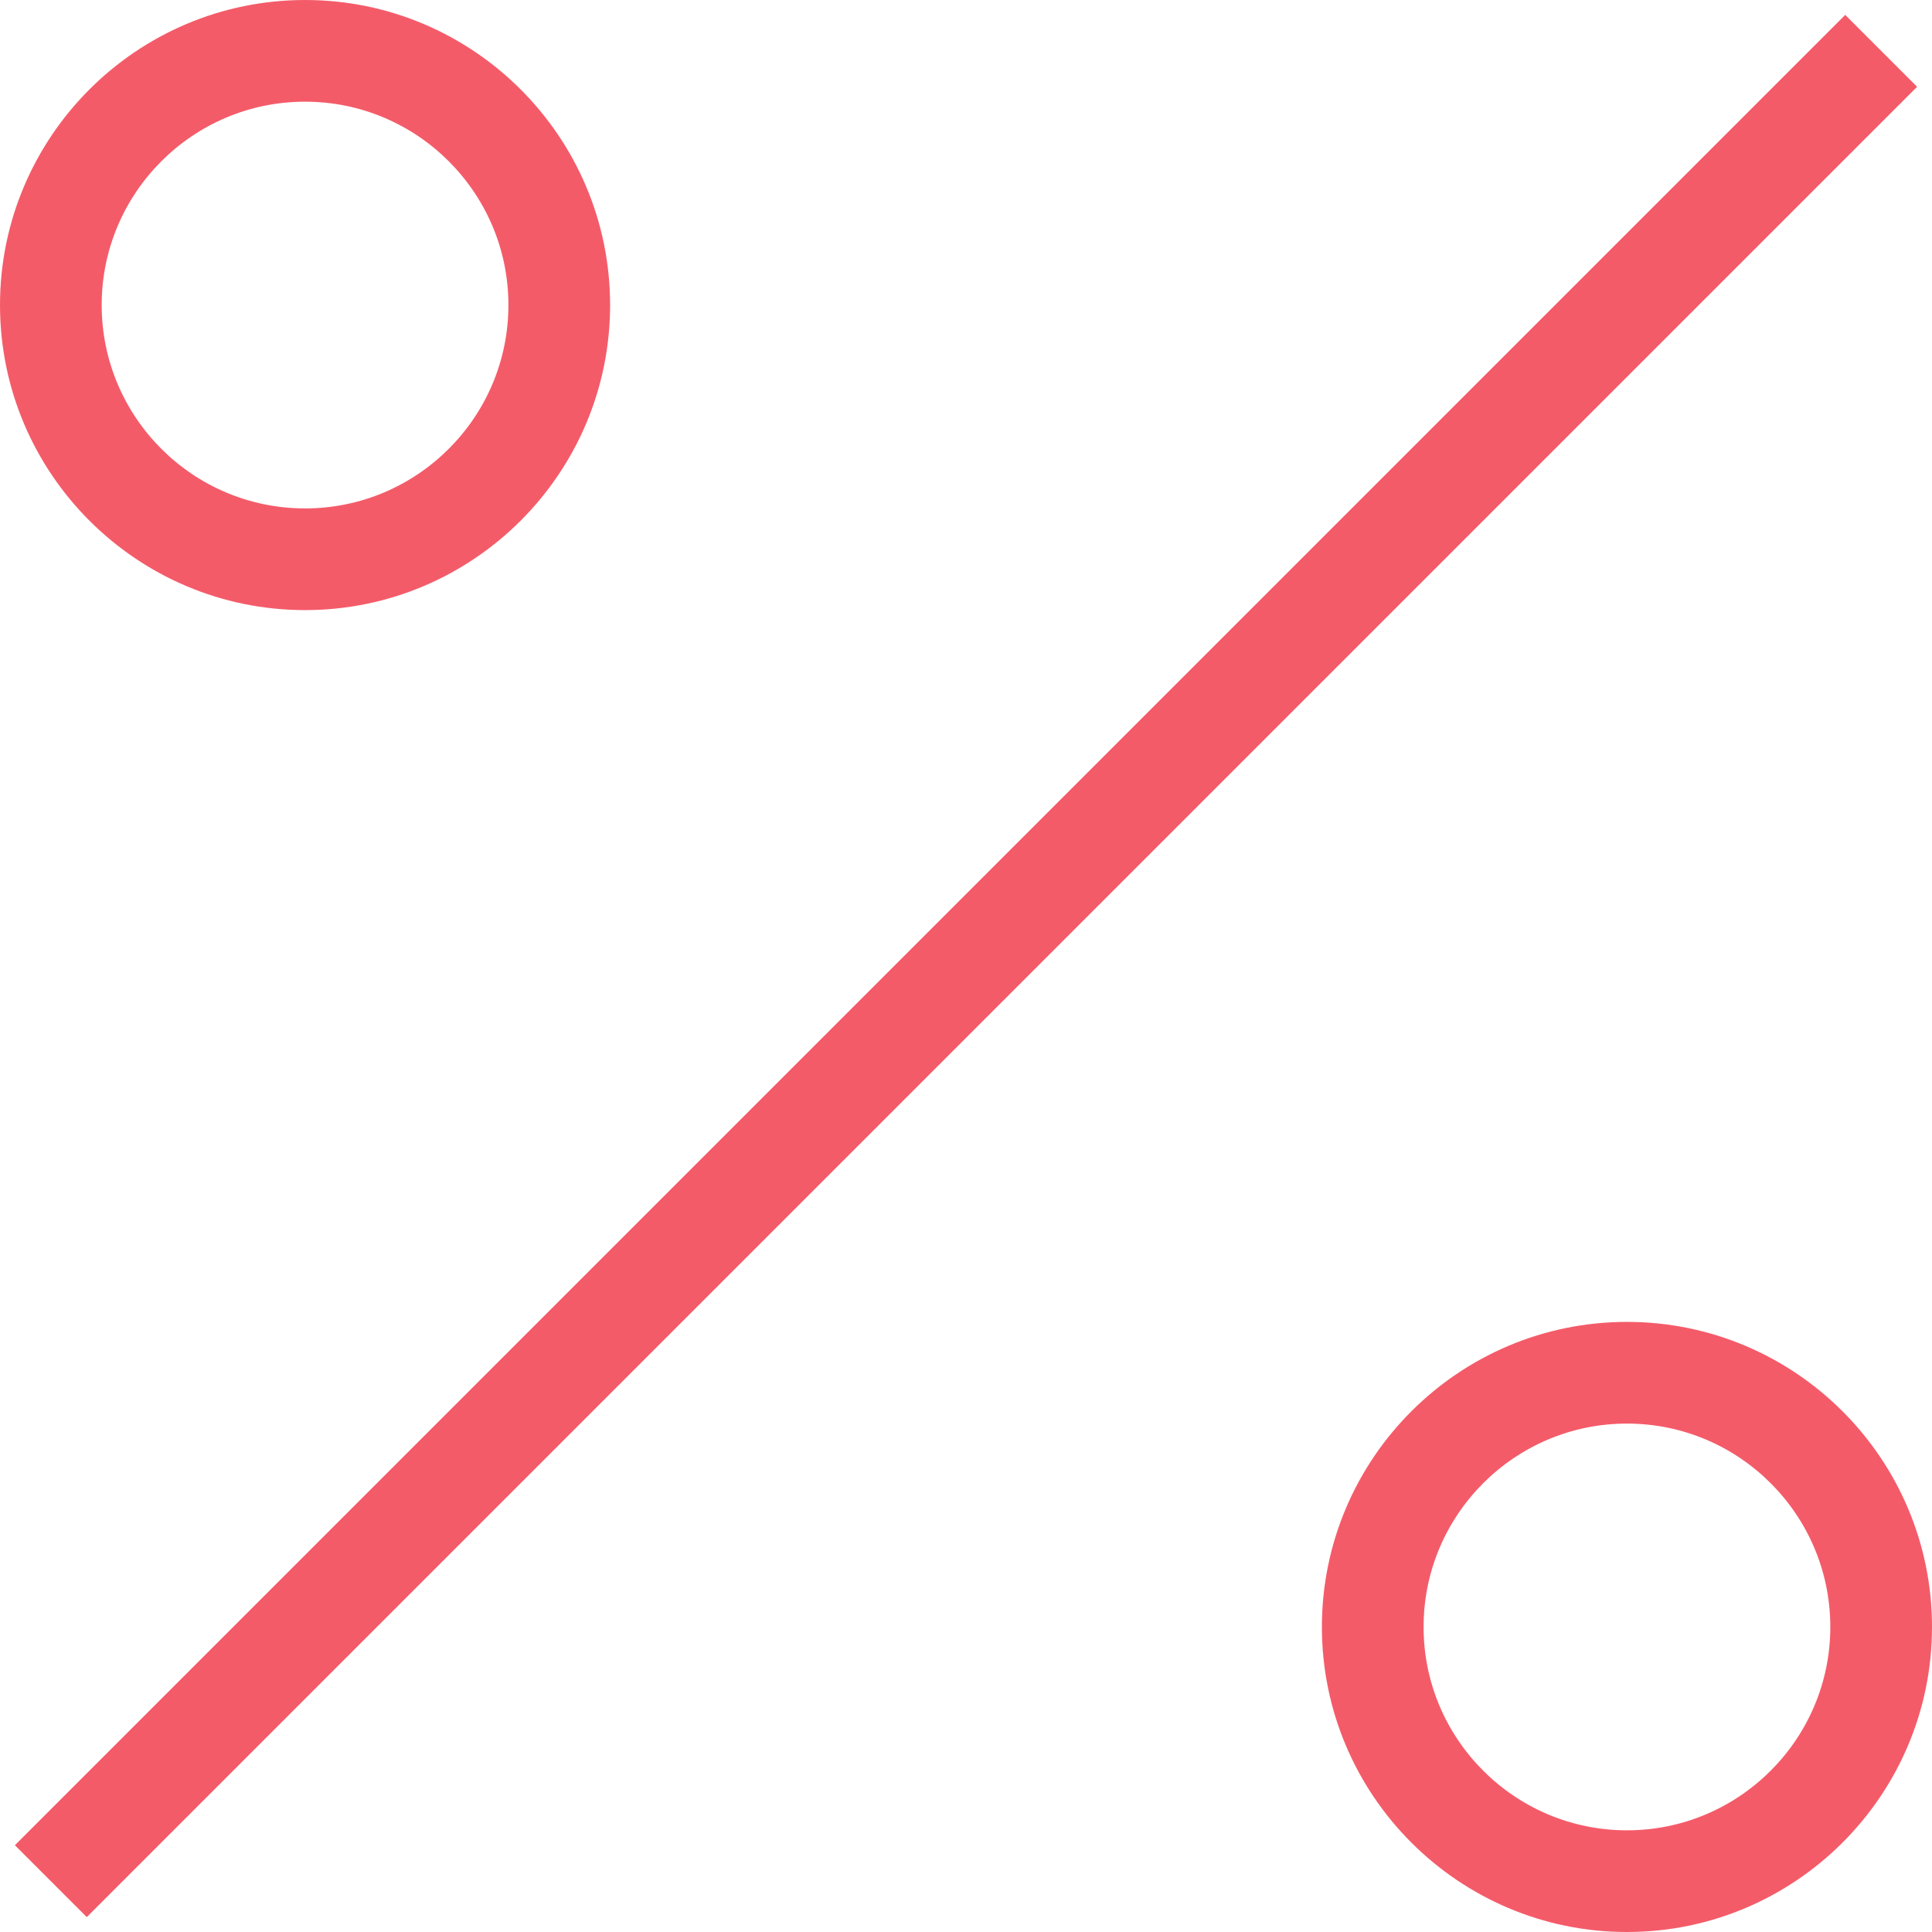 <?xml version="1.0" encoding="iso-8859-1"?>
<!-- Generator: Adobe Illustrator 19.0.0, SVG Export Plug-In . SVG Version: 6.00 Build 0)  -->
<svg xmlns="http://www.w3.org/2000/svg" xmlns:xlink="http://www.w3.org/1999/xlink" version="1.1" id="Capa_1" x="0px" y="0px" viewBox="0 0 38 38" style="enable-background:new 0 0 38 38;" xml:space="preserve" width="512px" height="512px">
<g>
	<path d="M0.293,36.293l36-36l1.414,1.414l-36,36L0.293,36.293z" fill="#f45b69"/>
	<path d="M6,12c3.309,0,6-2.691,6-6S9.309,0,6,0S0,2.691,0,6S2.691,12,6,12z M6,2c2.206,0,4,1.794,4,4s-1.794,4-4,4S2,8.206,2,6   S3.794,2,6,2z" fill="#f45b69"/>
	<path d="M32,26c-3.309,0-6,2.691-6,6s2.691,6,6,6s6-2.691,6-6S35.309,26,32,26z M32,36c-2.206,0-4-1.794-4-4s1.794-4,4-4   s4,1.794,4,4S34.206,36,32,36z" fill="#f45b69"/>
</g>
<g>
</g>
<g>
</g>
<g>
</g>
<g>
</g>
<g>
</g>
<g>
</g>
<g>
</g>
<g>
</g>
<g>
</g>
<g>
</g>
<g>
</g>
<g>
</g>
<g>
</g>
<g>
</g>
<g>
</g>
</svg>
